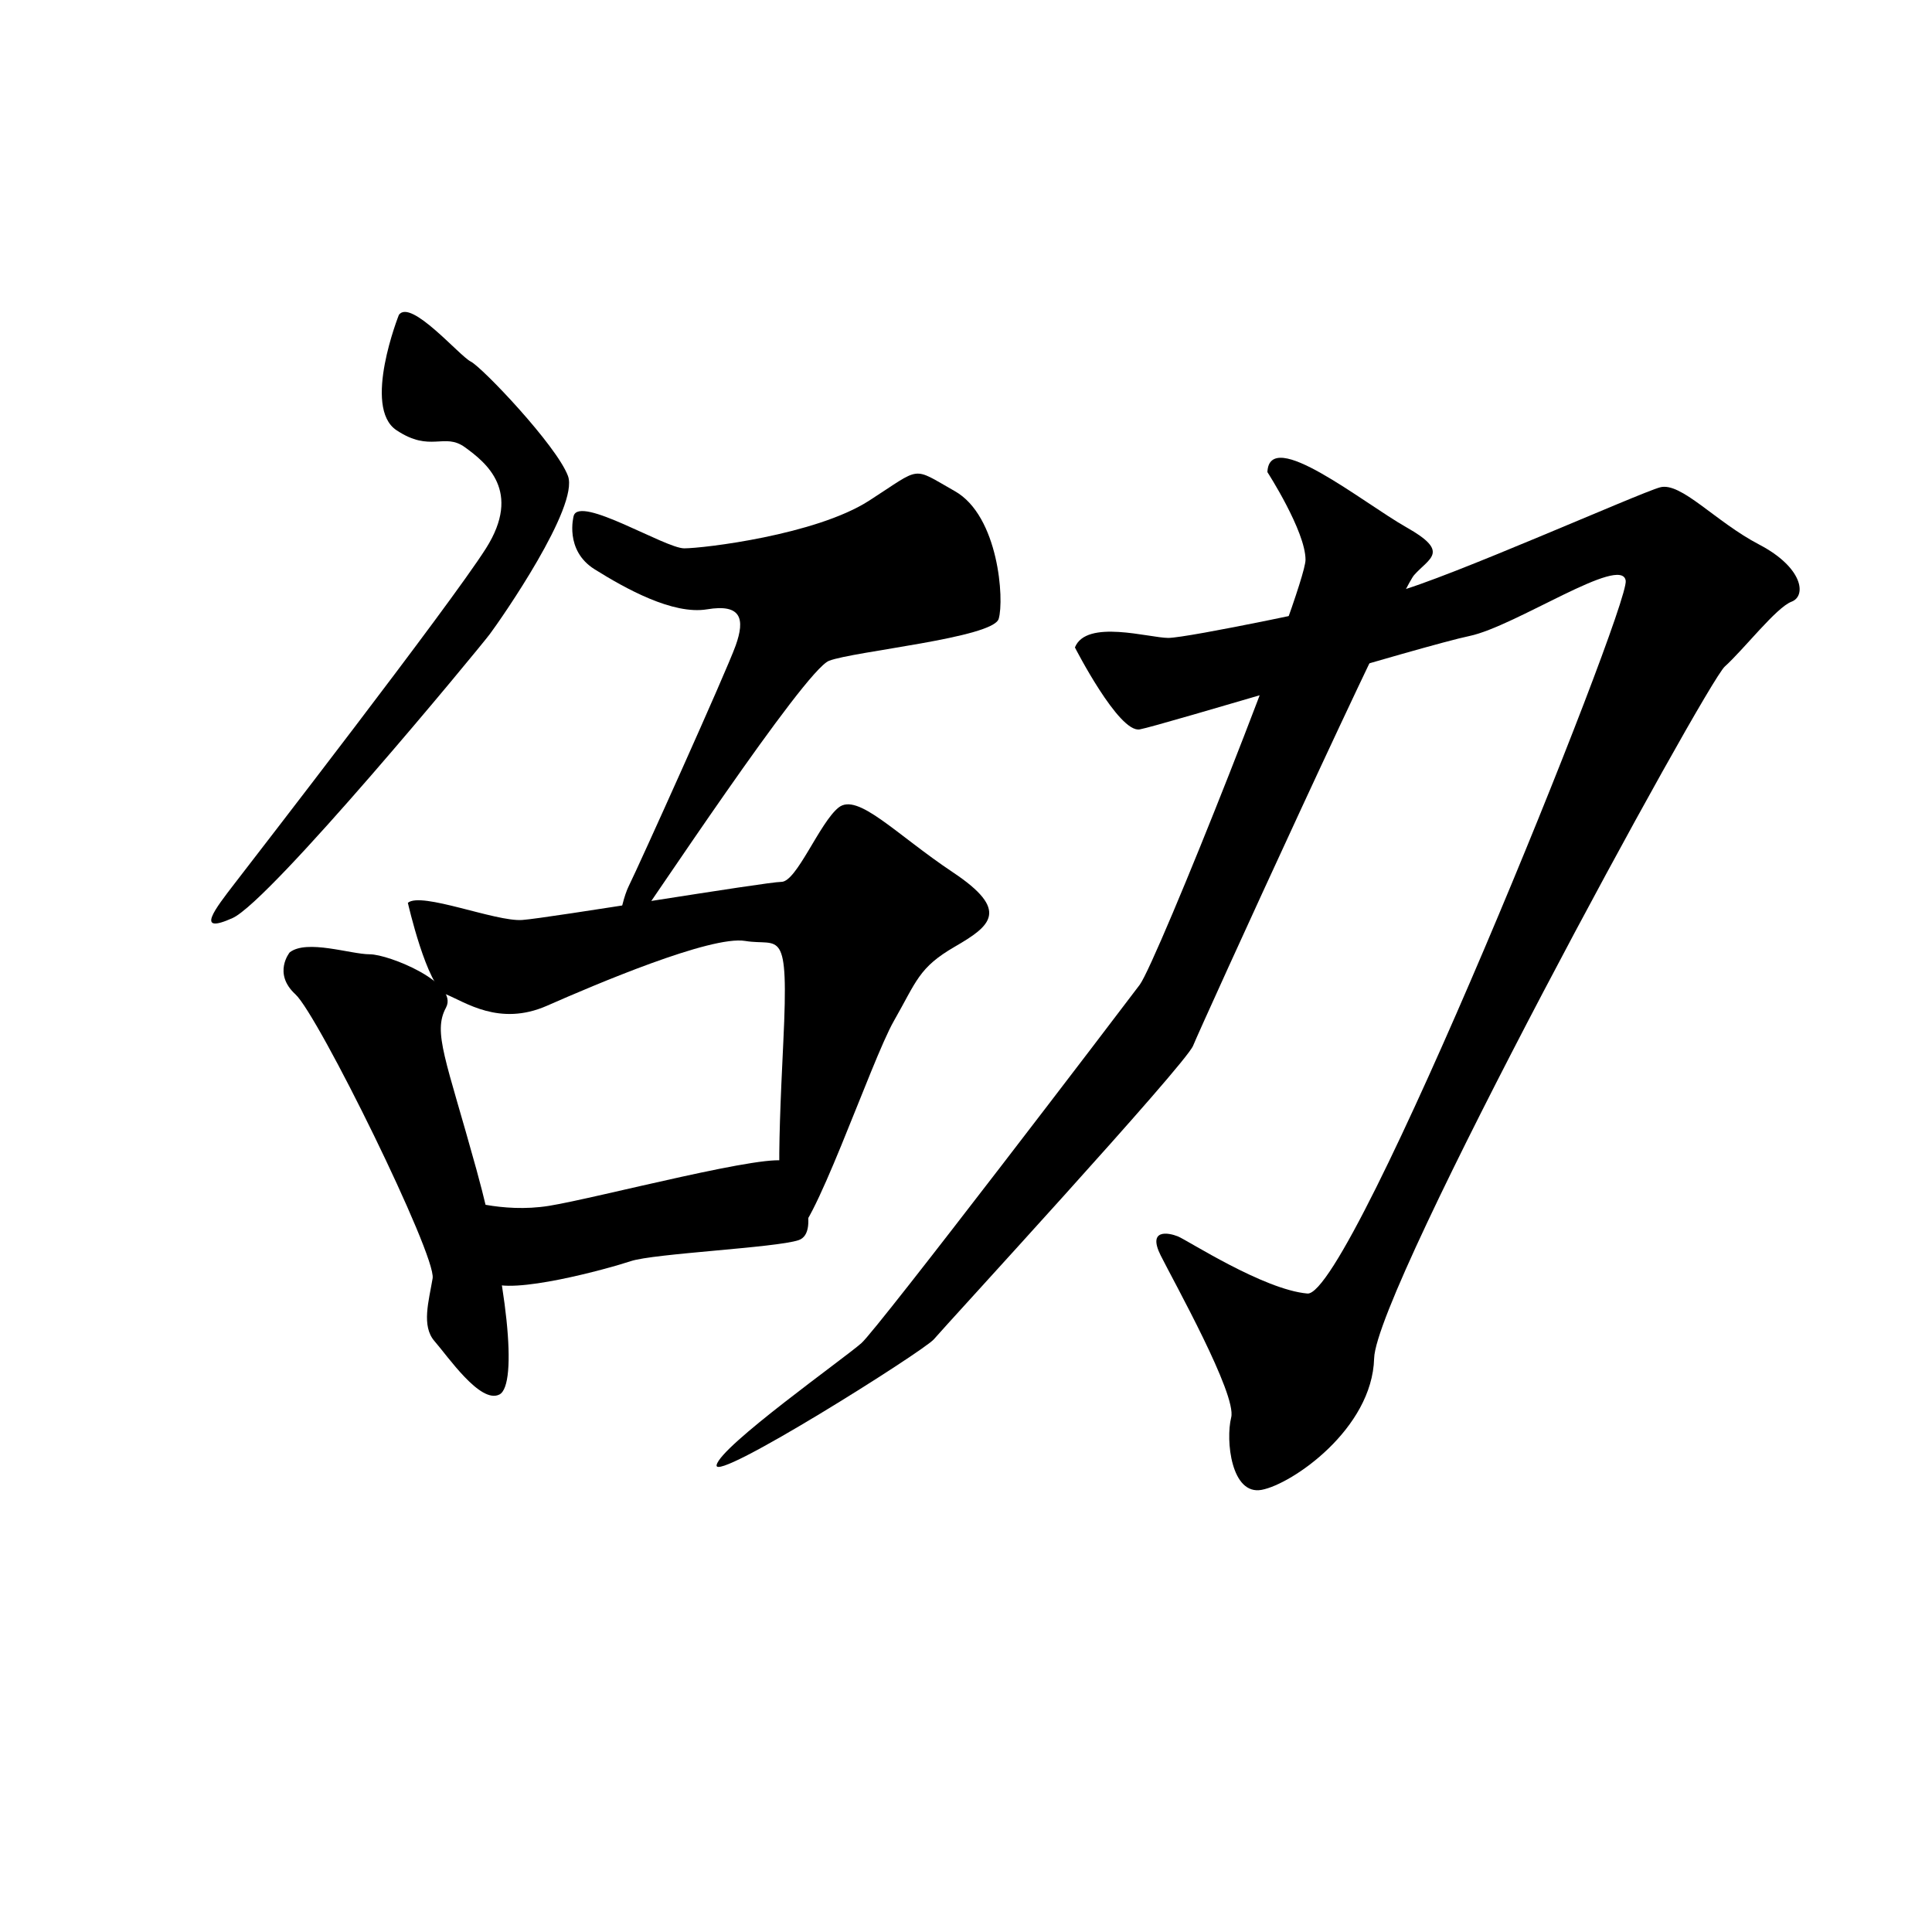 <?xml version="1.0" encoding="UTF-8" standalone="no"?>
<!-- Created with Inkscape (http://www.inkscape.org/) -->

<svg
 xmlns:dc="http://purl.org/dc/elements/1.1/"
 xmlns:cc="http://creativecommons.org/ns#"
 xmlns:rdf="http://www.w3.org/1999/02/22-rdf-syntax-ns#"
 xmlns:svg="http://www.w3.org/2000/svg"
 xmlns="http://www.w3.org/2000/svg"
 xmlns:sodipodi="http://sodipodi.sourceforge.net/DTD/sodipodi-0.dtd"
 xmlns:inkscape="http://www.inkscape.org/namespaces/inkscape"
 width="512"
 height="512"
 viewBox="0 0 512 512"
 version="1.1"
 id="svg8"
 inkscape:version="0.92.4 (5da689c313, 2019-01-14)"
 sodipodi:docname="U+52AD.svg">
<defs
 id="defs2" />
<sodipodi:namedview
 id="base"
 pagecolor="#ffffff"
 bordercolor="#666666"
 borderopacity="1.0"
 inkscape:pageopacity="0.0"
 inkscape:pageshadow="2"
 inkscape:zoom="0.98994949"
 inkscape:cx="17.540081"
 inkscape:cy="224.35473"
 inkscape:document-units="px"
 inkscape:current-layer="layer1"
 showgrid="false"
 units="px"
 inkscape:window-width="1920"
 inkscape:window-height="1017"
 inkscape:window-x="-8"
 inkscape:window-y="-8"
 inkscape:window-maximized="1">
<inkscape:grid
 type="xygrid"
 id="grid21" />
</sodipodi:namedview>
<g
 inkscape:label="圖層 1"
 inkscape:groupmode="layer"
 id="layer1"
 transform="translate(0,-161.533)">
<path
 style="fill:#000000;stroke:none;stroke-width:1px;stroke-linecap:butt;stroke-linejoin:miter;stroke-opacity:1;fill-opacity:1"
 d="M 105.714,244.962 C 105.714,244.962 95.964,269.472 105.056,275.533 114.147,281.594 117.683,276.038 123.239,280.079 128.794,284.12 138.391,291.696 128.794,306.848 119.198,322 67.175,389.175 62.124,395.741 57.074,402.307 51.518,409.378 61.619,404.833 71.721,400.287 126.774,333.617 129.805,329.576 132.835,325.536 153.543,295.736 150.513,287.655 147.482,279.574 127.784,258.866 124.754,257.35 121.723,255.835 108.898,240.655 105.714,244.962 Z"
 id="path23"
 inkscape:connector-curvature="0" />
<path
 style="fill:#000000;stroke:none;stroke-width:1px;stroke-linecap:butt;stroke-linejoin:miter;stroke-opacity:1;fill-opacity:1"
 d="M 152.028,298.262 C 152.028,298.262 149.503,307.353 157.584,312.404 165.665,317.455 178.292,324.526 187.383,323.01 196.475,321.495 197.485,325.536 194.959,332.607 192.434,339.678 169.201,391.196 166.675,396.246 164.15,401.297 162.129,414.934 166.675,408.873 171.221,402.812 213.142,339.173 219.708,336.647 226.274,334.122 263.145,330.587 264.66,325.536 266.175,320.485 264.66,298.262 253.043,291.696 241.426,285.13 244.457,285.13 230.315,294.221 216.173,303.312 186.373,306.848 181.322,306.848 176.272,306.848 153.543,292.706 152.028,298.262 Z"
 id="path25"
 inkscape:connector-curvature="0" />
<path
 style="fill:#000000;stroke:none;stroke-width:1px;stroke-linecap:butt;stroke-linejoin:miter;stroke-opacity:1;fill-opacity:1"
 d="M 76.772,413.924 C 76.772,413.924 72.226,419.48 78.287,425.036 84.348,430.592 115.662,494.231 114.652,500.292 113.642,506.353 111.622,512.919 115.157,516.96 118.693,521 127.279,533.627 132.33,531.102 137.381,528.576 134.35,500.797 126.269,471.503 118.188,442.208 114.652,435.137 118.188,428.571 121.723,422.005 103.036,414.429 97.985,414.429 92.934,414.429 81.317,410.389 76.772,413.924 Z"
 id="path27"
 inkscape:connector-curvature="0" />
<path
 style="fill:#000000;stroke:none;stroke-width:1px;stroke-linecap:butt;stroke-linejoin:miter;stroke-opacity:1;fill-opacity:1"
 d="M 108.086,400.792 C 108.086,400.792 113.137,423.015 118.188,425.036 123.239,427.056 132.33,433.622 144.957,428.066 157.584,422.51 188.393,409.378 197.485,410.894 206.576,412.409 209.102,406.348 207.586,437.663 206.071,468.977 205.566,486.655 210.112,488.675 214.657,490.696 230.82,442.713 236.881,432.107 242.942,421.5 243.447,417.965 253.043,412.409 262.64,406.853 267.69,402.812 252.538,392.711 237.386,382.609 227.284,371.498 222.234,375.538 217.183,379.579 211.122,395.236 207.081,395.236 203.041,395.236 145.462,404.833 138.391,405.338 131.32,405.843 111.622,397.762 108.086,400.792 Z"
 id="path29"
 inkscape:connector-curvature="0" />
<path
 style="fill:#000000;stroke:none;stroke-width:1px;stroke-linecap:butt;stroke-linejoin:miter;stroke-opacity:1;fill-opacity:1"
 d="M 121.723,479.079 C 121.723,479.079 132.835,483.12 145.462,481.099 158.089,479.079 205.566,466.452 208.596,469.483 211.627,472.513 217.688,488.17 211.627,490.191 205.566,492.211 173.241,493.726 167.18,495.746 161.119,497.767 135.36,504.838 129.805,501.302 124.249,497.767 117.683,487.16 121.723,479.079 Z"
 id="path33"
 inkscape:connector-curvature="0" />
<path
 style="fill:#000000;stroke:none;stroke-width:1px;stroke-linecap:butt;stroke-linejoin:miter;stroke-opacity:1;fill-opacity:1"
 d="M 284.863,333.112 C 284.863,333.112 296.48,355.84 302.036,354.83 307.591,353.82 377.292,332.607 389.414,330.081 401.536,327.556 429.82,308.363 430.83,315.434 431.84,322.505 358.099,505.343 346.482,504.333 334.866,503.323 314.663,490.191 312.137,489.18 309.612,488.17 304.056,487.16 307.591,494.231 311.127,501.302 327.795,531.102 326.279,537.163 324.764,543.224 326.279,557.871 334.36,556.356 342.442,554.84 363.655,540.193 364.16,521.505 364.665,502.818 452.043,342.708 457.094,338.163 462.145,333.617 470.731,322.505 474.772,320.99 478.812,319.475 477.802,311.899 466.185,305.838 454.569,299.777 445.477,289.17 439.921,290.685 434.366,292.201 383.353,314.929 369.716,318.465 356.079,322 314.663,330.587 309.612,330.587 304.561,330.587 287.893,325.536 284.863,333.112 Z"
 id="path35"
 inkscape:connector-curvature="0" />
<path
 style="fill:#000000;stroke:none;stroke-width:1px;stroke-linecap:butt;stroke-linejoin:miter;stroke-opacity:1;fill-opacity:1"
 d="M 335.876,286.645 C 335.876,286.645 345.977,302.302 345.977,309.878 345.977,317.455 306.581,416.449 302.036,422.51 297.49,428.571 232.84,513.424 228.294,517.465 223.749,521.505 190.919,544.739 189.909,549.79 188.899,554.84 244.962,519.485 247.487,516.455 250.013,513.424 314.157,443.724 316.178,438.673 318.198,433.622 370.726,318.465 374.767,313.919 378.807,309.373 384.363,307.858 372.746,301.292 361.13,294.726 336.381,274.523 335.876,286.645 Z"
 id="path37"
 inkscape:connector-curvature="0" />
</g>
</svg>
